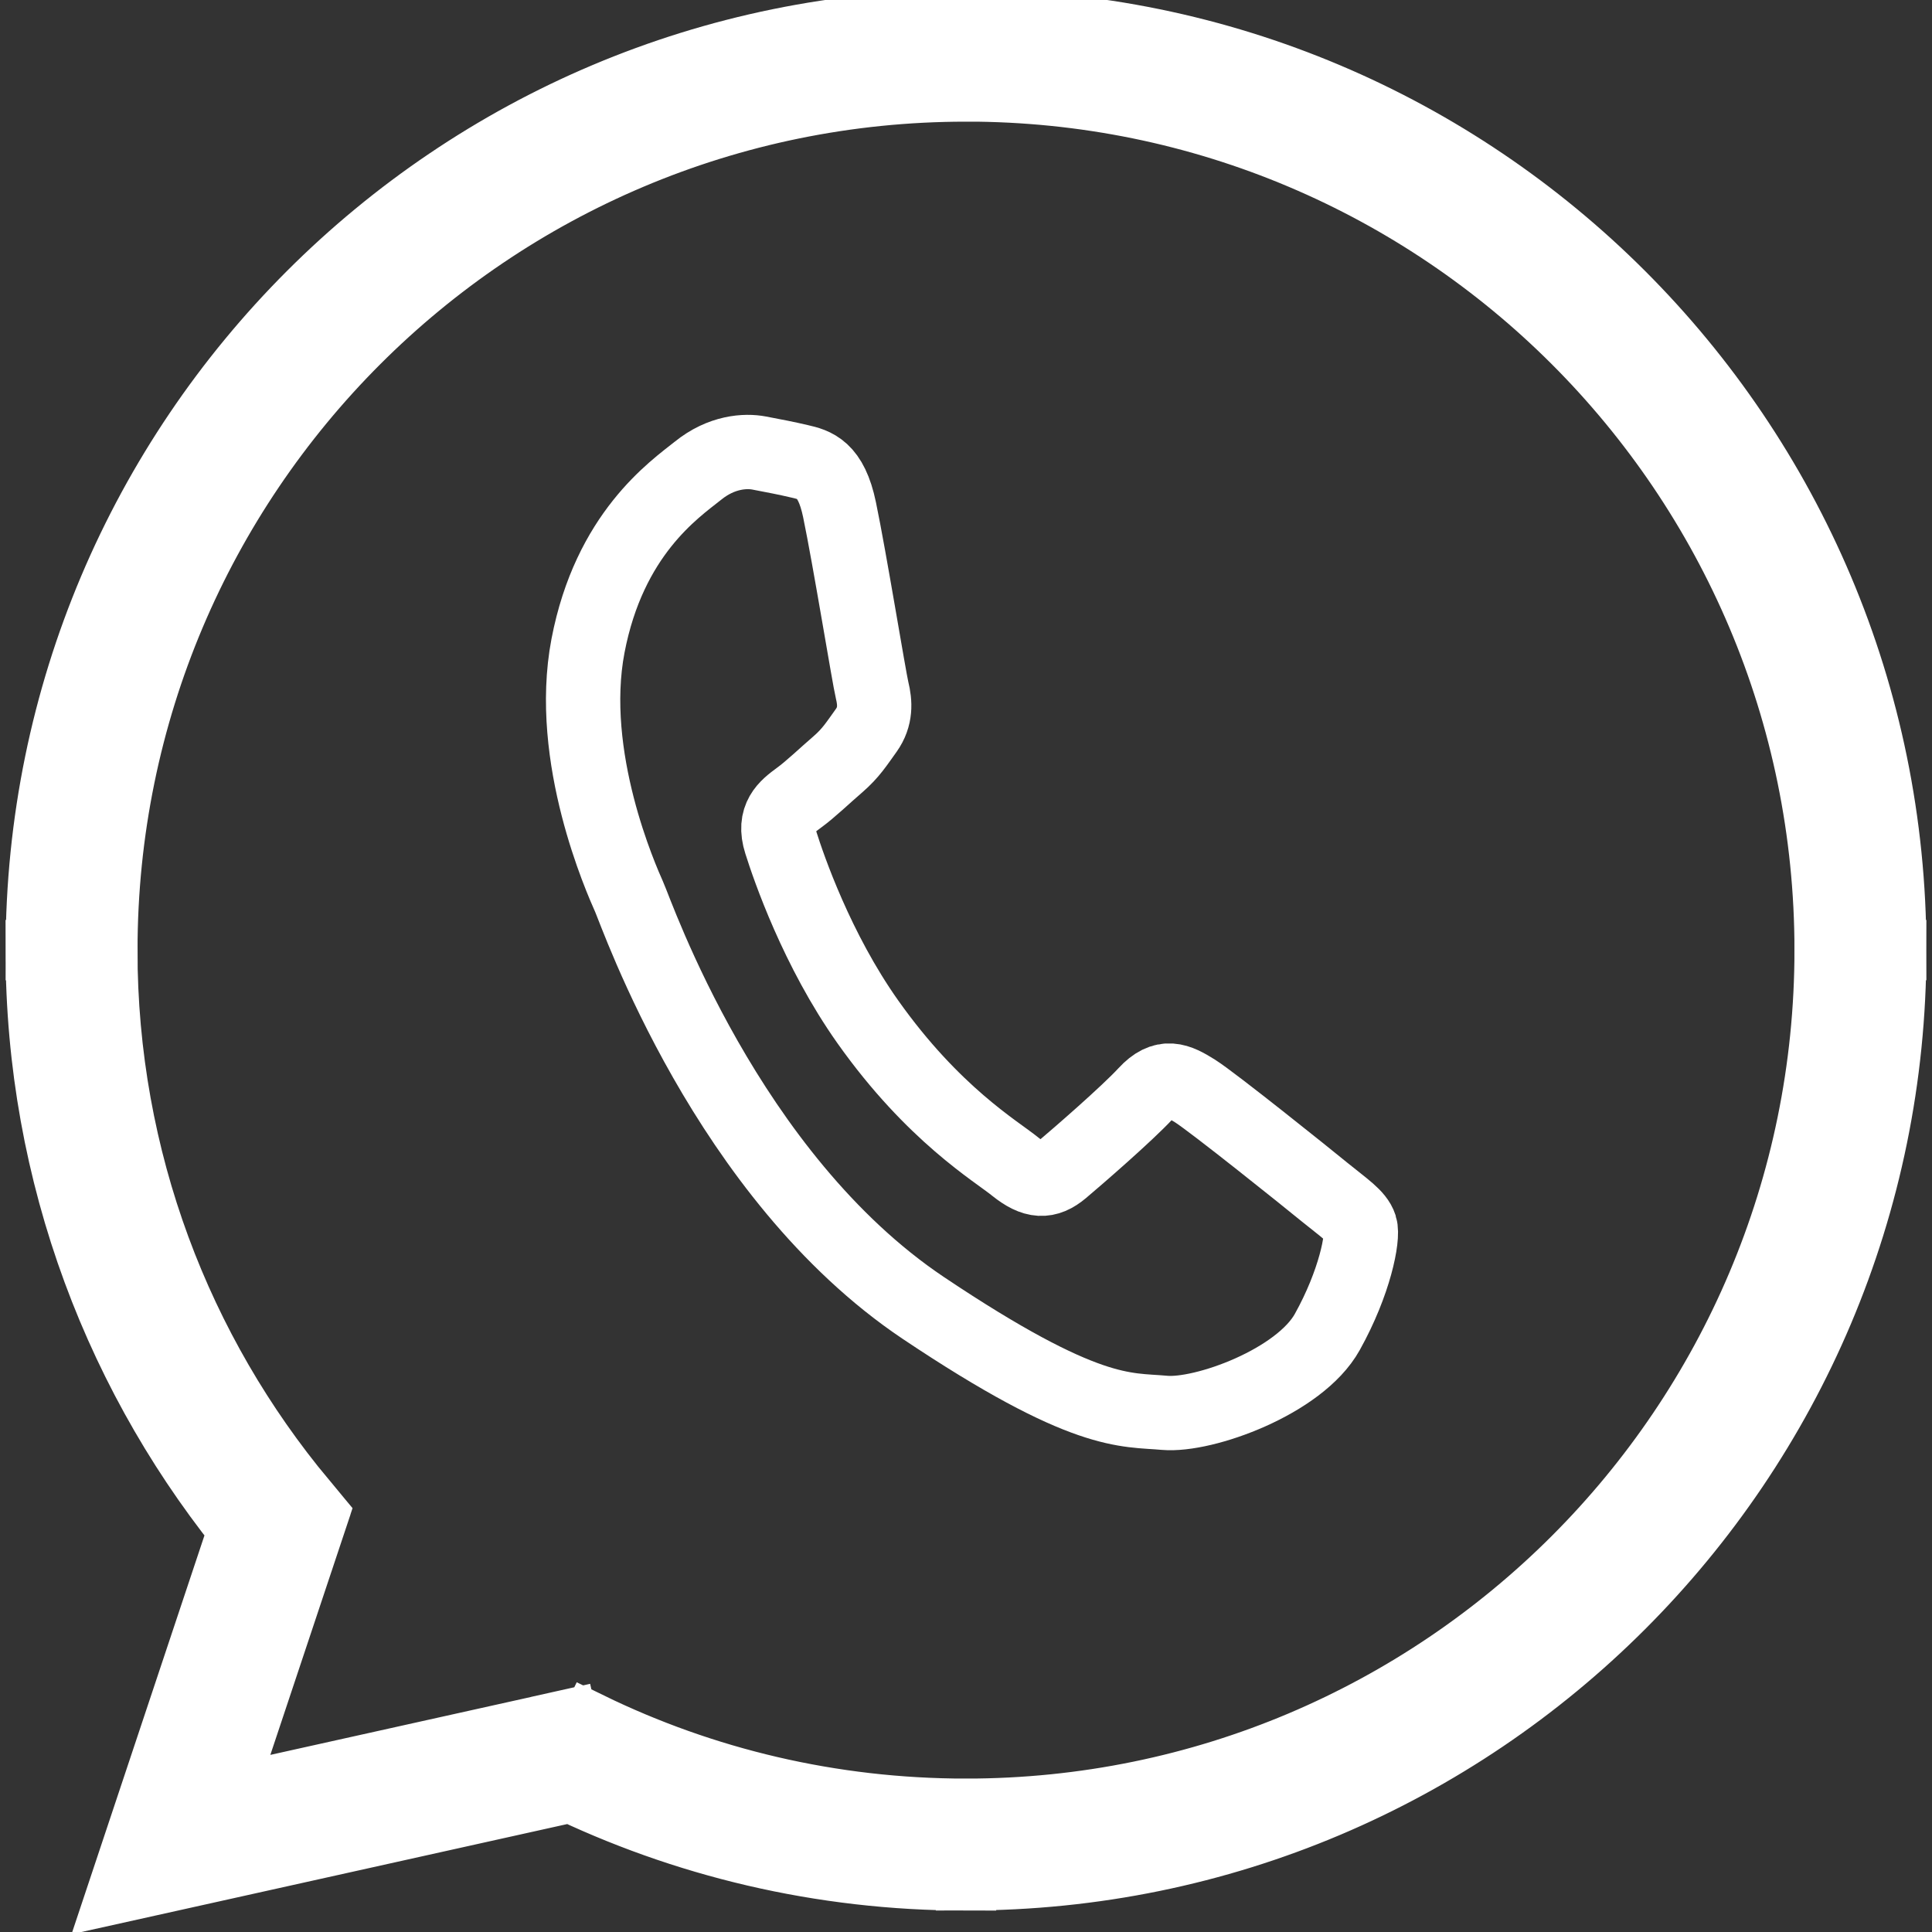 <!-- Generated by IcoMoon.io -->
<svg version="1.1" xmlns="http://www.w3.org/2000/svg" width="32" height="32" viewBox="0 0 32 32">
<rect x="0" y="0" width="32" height="32" fill="#333333" stroke="none"/>
<title>whatsapp</title>
<path fill="none" stroke-linejoin="miter" stroke-linecap="butt" stroke-miterlimit="4" stroke-width="1.231" stroke="white" d="M13.905 8.441c-0.141-0.678-0.414-0.743-0.662-0.8-0.202-0.048-0.434-0.093-0.667-0.137-0.229-0.044-0.626-0.023-1.016 0.293-0.393 0.313-1.467 1.050-1.821 2.9-0.353 1.847 0.556 3.874 0.681 4.157 0.128 0.281 1.617 4.625 4.87 6.808 2.705 1.812 3.352 1.679 4 1.739 0.652 0.057 2.237-0.516 2.694-1.339 0.457-0.82 0.601-1.572 0.545-1.746s-0.271-0.311-0.585-0.567c-0.311-0.255-1.851-1.489-2.148-1.677-0.295-0.185-0.515-0.291-0.819 0.039s-1.134 1.050-1.386 1.262c-0.252 0.212-0.458 0.204-0.773-0.048-0.311-0.255-1.357-0.865-2.444-2.4-0.845-1.194-1.311-2.556-1.442-2.972-0.132-0.413 0.088-0.583 0.299-0.738 0.19-0.137 0.434-0.373 0.651-0.559 0.214-0.187 0.301-0.33 0.466-0.559 0.163-0.229 0.147-0.459 0.097-0.664s-0.373-2.191-0.54-2.992z"></path>
<path fill="white" stroke="white" d="M4.611 25.212l0.562 0.187 0.104-0.313-0.211-0.253-0.455 0.379zM2.831 30.551l-0.562-0.187-0.331 0.993 1.022-0.227-0.129-0.579zM9.523 29.064l0.259-0.533-0.186-0.091-0.202 0.045 0.129 0.578zM30.222 15.737c0 7.855-6.368 14.222-14.222 14.222v1.185c8.509 0 15.407-6.898 15.407-15.407h-1.185zM16 1.514c7.855 0 14.222 6.367 14.222 14.222h1.185c0-8.509-6.898-15.407-15.407-15.407v1.185zM1.778 15.737c0-7.855 6.367-14.222 14.222-14.222v-1.185c-8.509 0-15.407 6.898-15.407 15.407h1.185zM5.066 24.833c-2.054-2.466-3.289-5.636-3.289-9.096h-1.185c0 3.747 1.339 7.184 3.563 9.855l0.911-0.759zM3.393 30.739l1.78-5.339-1.124-0.375-1.78 5.339 1.124 0.375zM9.395 28.486l-6.692 1.487 0.257 1.157 6.692-1.487-0.257-1.157zM16 29.959c-2.231 0-4.34-0.513-6.217-1.427l-0.519 1.066c2.036 0.991 4.322 1.547 6.736 1.547v-1.185z"></path>
</svg>
